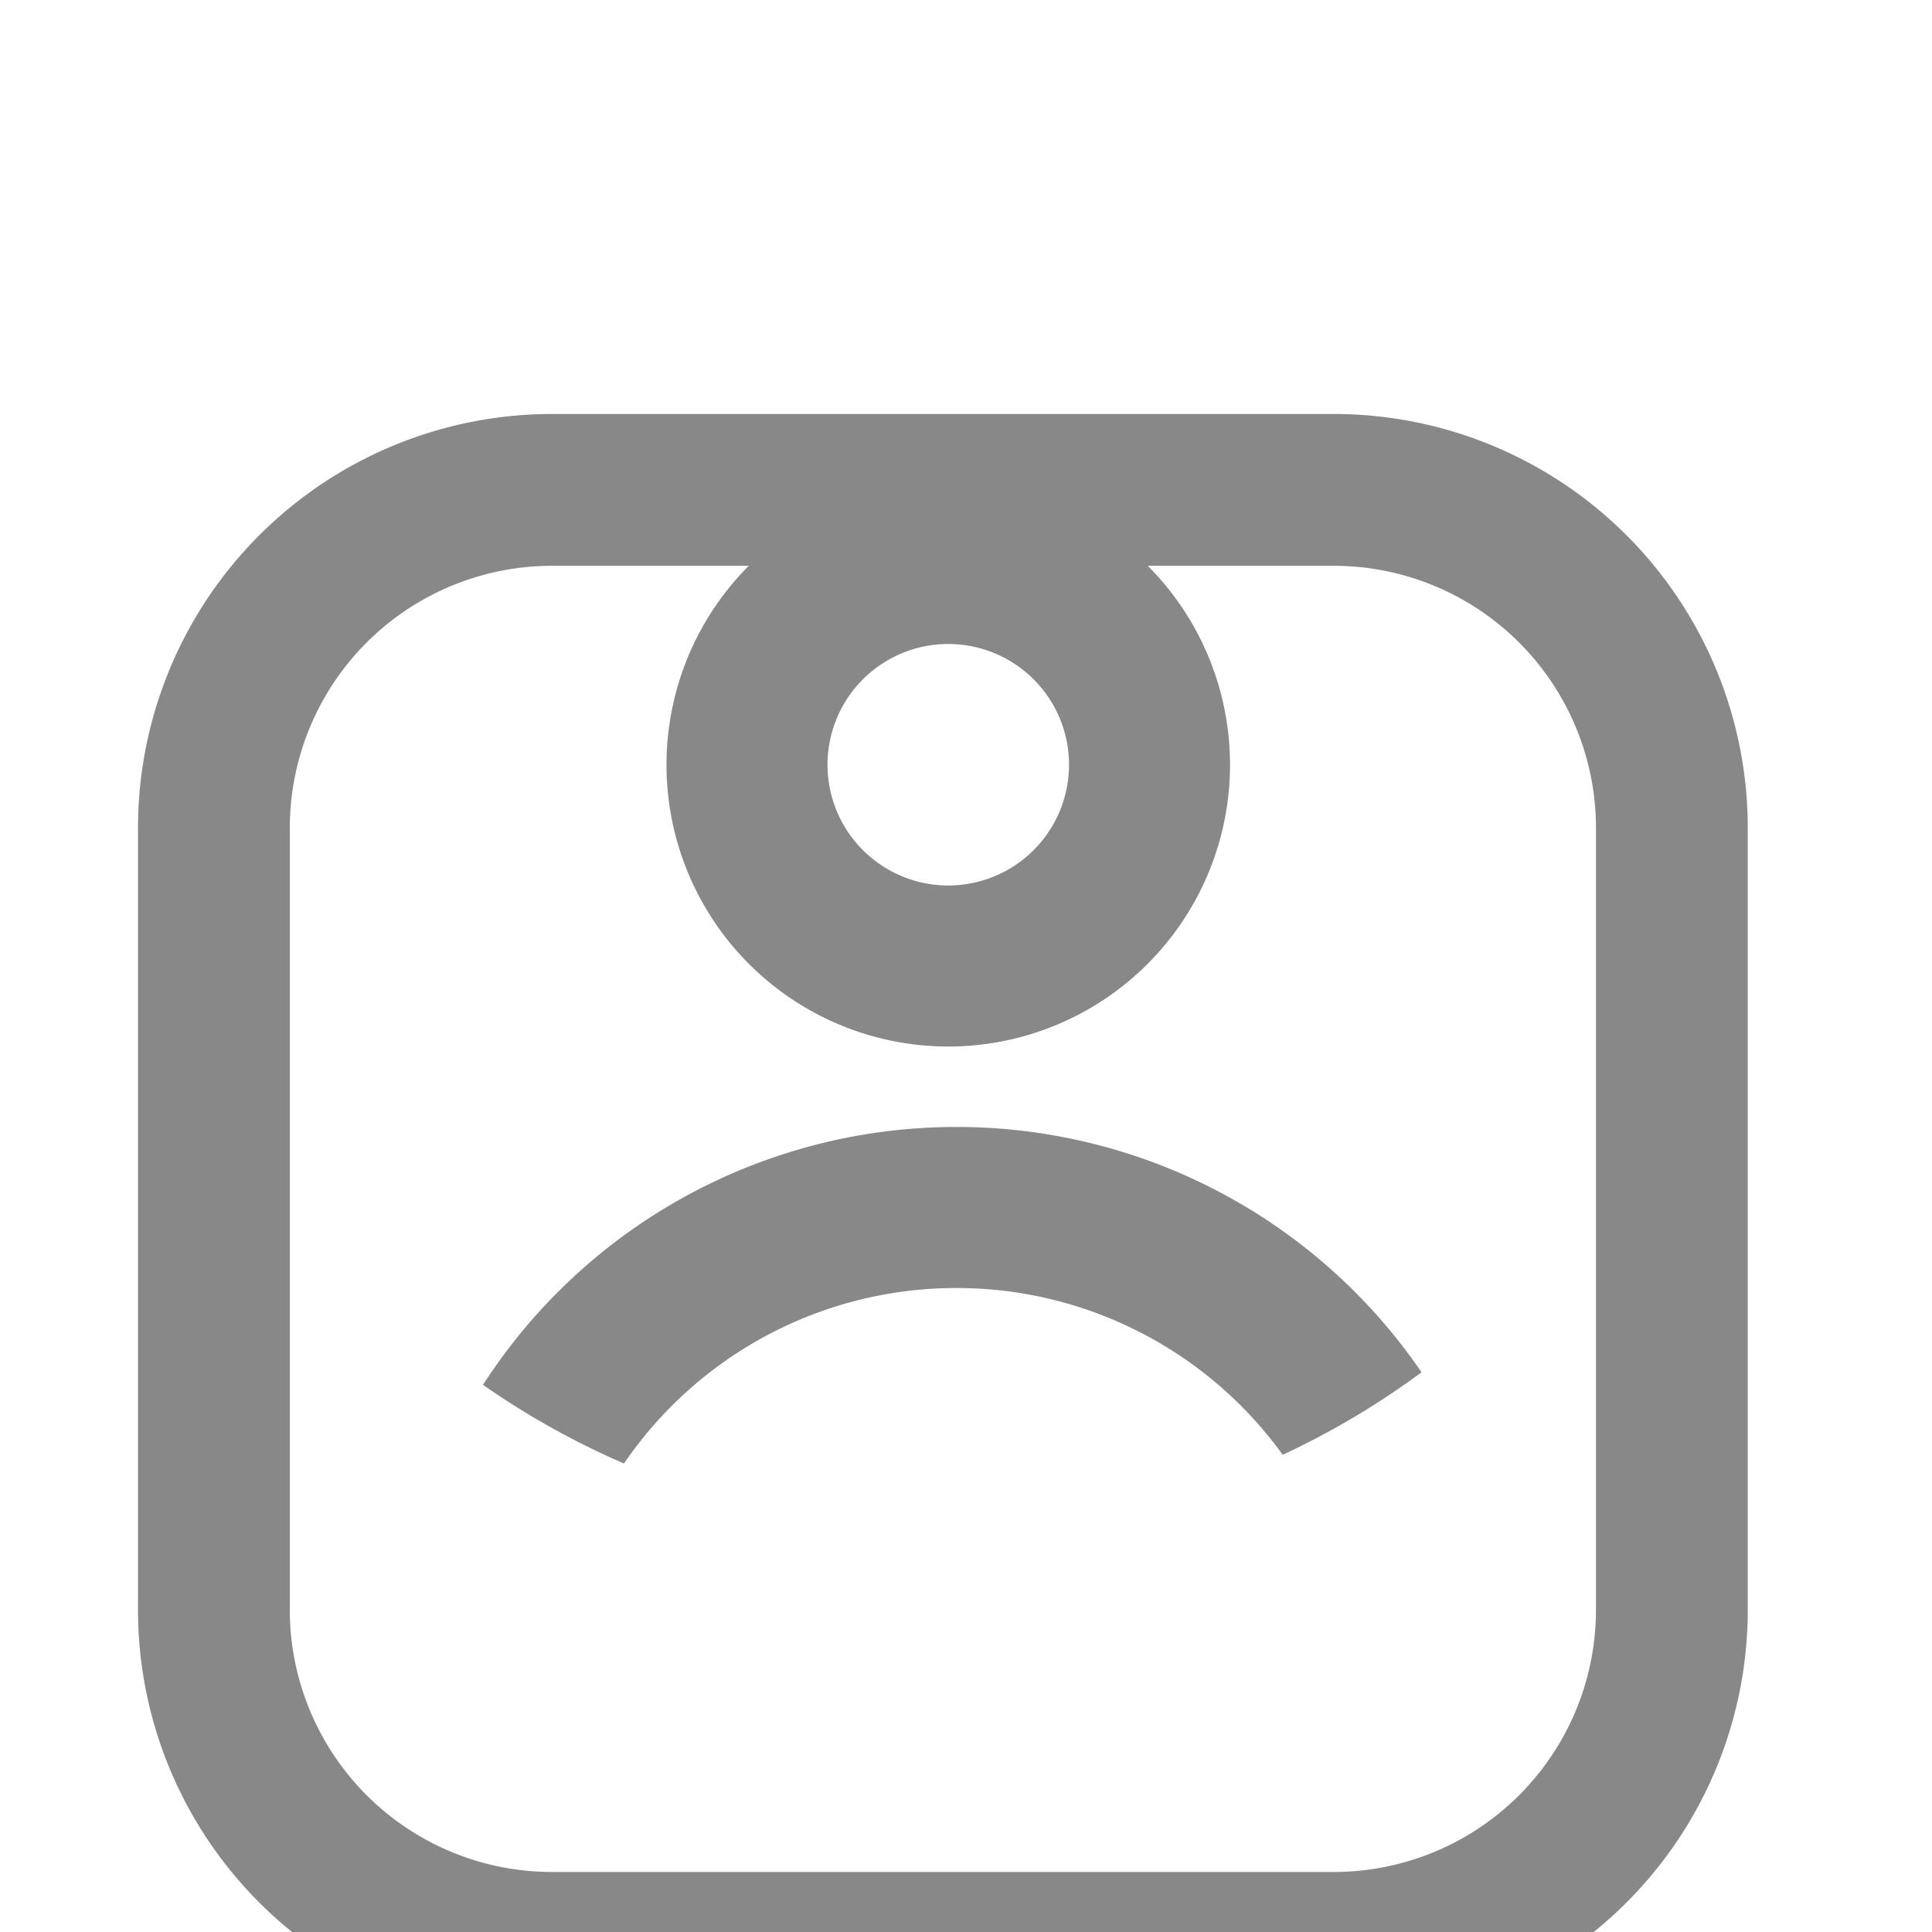 <svg xmlns="http://www.w3.org/2000/svg" width="28" height="28" fill="none"><g clip-path="url(#a)"><g filter="url(#b)"><path fill-rule="evenodd" clip-rule="evenodd" d="M19.33 4.2H8A3.8 3.8 0 0 0 4.2 8v11.33a3.8 3.8 0 0 0 3.8 3.8h11.33a3.8 3.8 0 0 0 3.8-3.8V8a3.8 3.8 0 0 0-3.8-3.8ZM8 2a6 6 0 0 0-6 6v11.33a6 6 0 0 0 6 6h11.33a6 6 0 0 0 6-6V8a6 6 0 0 0-6-6H8Z" fill="#888"/></g><path d="M9.043 21.21A11.64 11.64 0 0 1 7 20.07a8.16 8.16 0 0 1 6.862-3.737 8.156 8.156 0 0 1 6.74 3.555c-.625.463-1.299.864-2.012 1.196a5.825 5.825 0 0 0-4.728-2.417 5.827 5.827 0 0 0-4.819 2.544Zm4.7-6.043a4.083 4.083 0 1 1 0-8.167 4.083 4.083 0 0 1 0 8.167Zm0-2.334a1.75 1.75 0 1 0 0-3.5 1.75 1.75 0 0 0 0 3.5Z" fill="#888"/></g><defs><clipPath id="a"><path fill="#fff" d="M0 0h28v28H0z"/></clipPath><filter id="b" x="-2" y="2" width="31.33" height="31.33" filterUnits="userSpaceOnUse" color-interpolation-filters="sRGB"><feFlood flood-opacity="0" result="BackgroundImageFix"/><feColorMatrix in="SourceAlpha" values="0 0 0 0 0 0 0 0 0 0 0 0 0 0 0 0 0 0 127 0" result="hardAlpha"/><feOffset dy="4"/><feGaussianBlur stdDeviation="2"/><feComposite in2="hardAlpha" operator="out"/><feColorMatrix values="0 0 0 0 0 0 0 0 0 0 0 0 0 0 0 0 0 0 0.25 0"/><feBlend in2="BackgroundImageFix" result="effect1_dropShadow_54_1989"/><feBlend in="SourceGraphic" in2="effect1_dropShadow_54_1989" result="shape"/></filter></defs></svg>